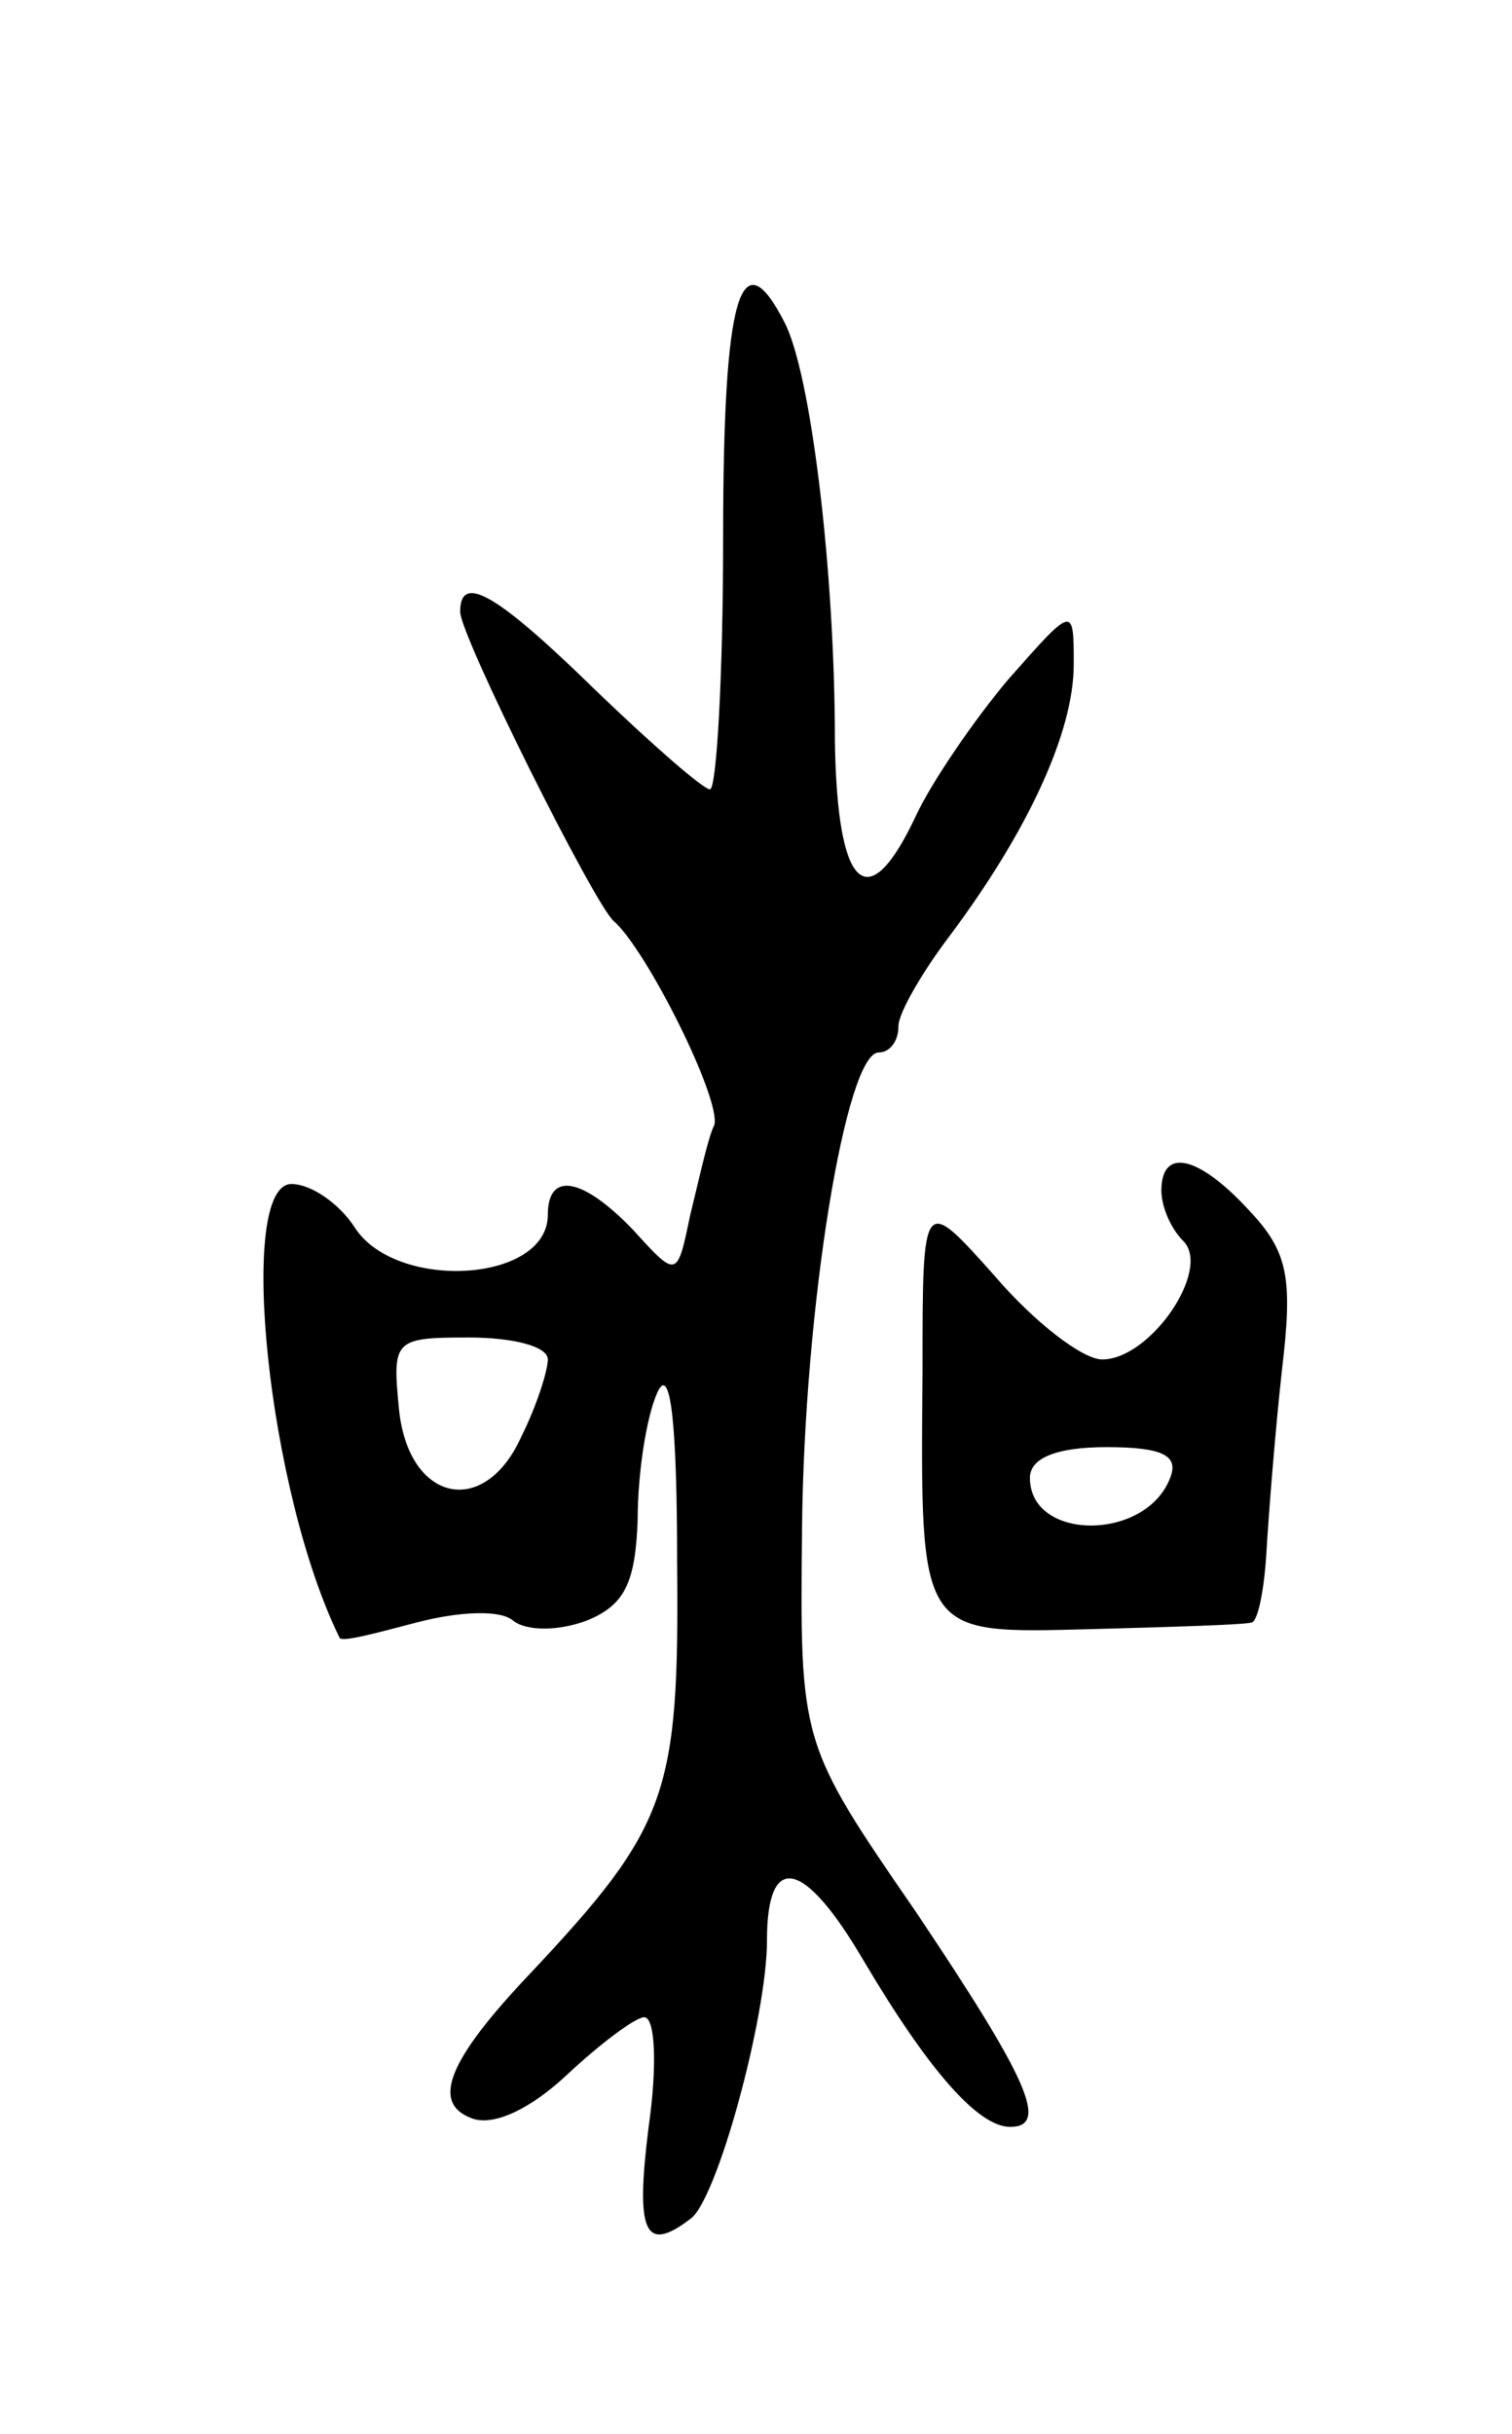 <svg version="1.0" xmlns="http://www.w3.org/2000/svg"
 width="69pt" height="111pt" viewBox="0 0 69 111"
 preserveAspectRatio="xMidYMid meet">
<g transform="translate(0,111) scale(0.1,-0.1)"
fill="#000000" stroke="none">
<path d="M330 865 c0 -63 -3 -115 -6 -115 -3 0 -26 20 -52 45 -45 44 -62 54
-62 36 0 -11 61 -133 70 -141 15 -13 49 -81 46 -93 -3 -6 -7 -25 -11 -41 -6
-29 -6 -29 -26 -7 -23 24 -39 27 -39 7 0 -31 -69 -35 -88 -6 -7 11 -20 20 -29
20 -25 0 -11 -140 22 -207 1 -2 16 2 35 7 19 5 38 6 44 1 6 -5 21 -5 34 0 17
7 22 17 23 46 0 21 4 47 9 58 6 13 9 -14 9 -78 1 -105 -4 -120 -67 -187 -38
-40 -45 -59 -27 -66 10 -4 27 4 44 20 15 14 31 26 35 26 5 0 6 -22 2 -50 -6
-48 -2 -58 19 -42 12 8 35 92 35 127 0 41 17 37 44 -9 29 -49 52 -76 67 -76
18 0 8 22 -43 98 -53 77 -53 77 -52 175 1 101 20 217 35 217 5 0 9 5 9 12 0 6
11 25 24 42 35 47 56 92 56 123 0 27 0 27 -30 -7 -16 -19 -35 -47 -42 -62 -22
-47 -36 -34 -37 34 0 78 -11 168 -23 191 -20 39 -28 13 -28 -98z m-80 -375 c0
-5 -5 -21 -12 -35 -17 -38 -52 -30 -56 13 -3 31 -2 32 32 32 20 0 36 -4 36
-10z"/>
<path d="M530 567 c0 -7 4 -17 10 -23 13 -13 -15 -54 -37 -54 -9 0 -31 17 -49
38 -33 37 -33 37 -33 -43 -1 -122 -2 -120 77 -118 37 1 70 2 73 3 3 0 6 15 7
33 1 17 4 55 7 82 5 42 3 54 -15 73 -23 25 -40 29 -40 9z m4 -131 c-11 -29
-64 -29 -64 0 0 9 12 14 35 14 26 0 33 -4 29 -14z"/>
</g>
</svg>
